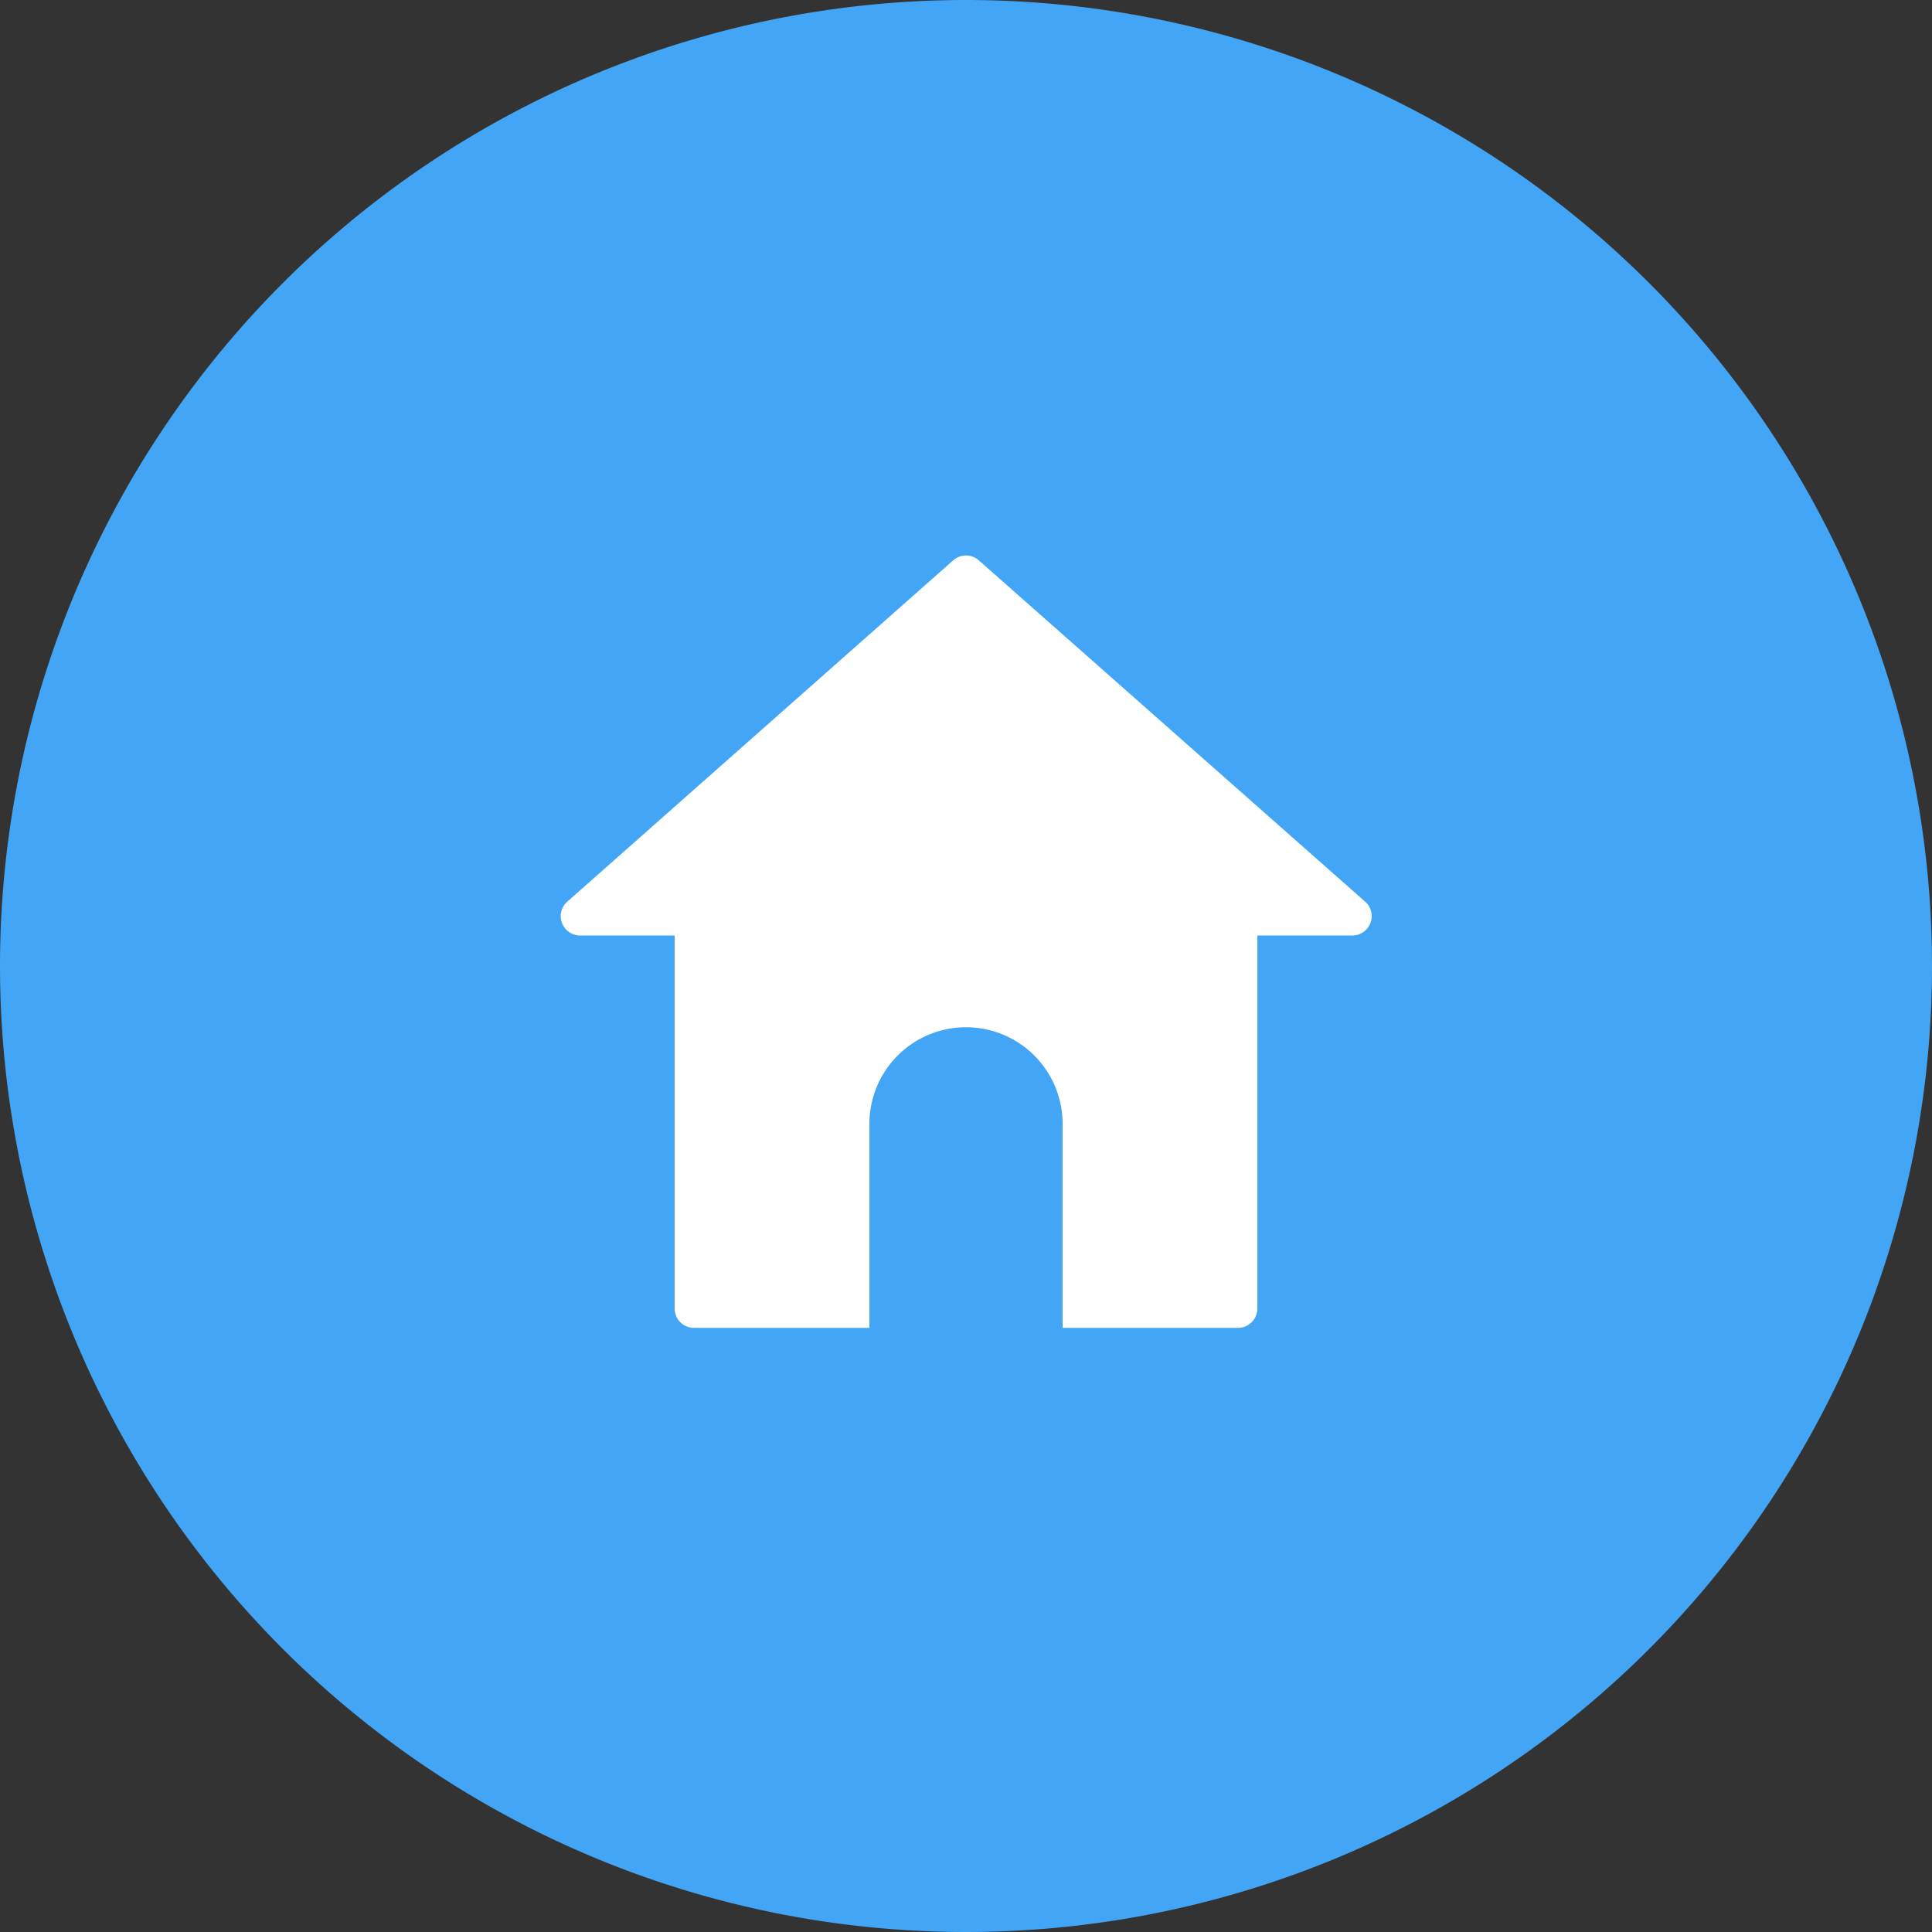 <?xml version="1.0" standalone="no"?><!DOCTYPE svg PUBLIC "-//W3C//DTD SVG 1.1//EN" "http://www.w3.org/Graphics/SVG/1.1/DTD/svg11.dtd"><svg t="1587358105187" class="icon" viewBox="0 0 1024 1024" version="1.1" xmlns="http://www.w3.org/2000/svg" p-id="5971" xmlns:xlink="http://www.w3.org/1999/xlink" width="200" height="200"><rect x="0" y="0" width="1024" height="1024" fill="#333333" stroke="none"/><defs><style type="text/css"></style></defs><path d="M512 512m-512 0a512 512 0 1 0 1024 0 512 512 0 1 0-1024 0Z" fill="#42A5F5" p-id="5972"></path><path d="M505.242 296.96l-204.8 181.146a10.24 10.24 0 0 0 6.758 17.715h409.6a10.24 10.24 0 0 0 6.758-17.92L518.758 296.96a10.24 10.24 0 0 0-13.517 0zM357.581 495.821v197.734a10.24 10.24 0 0 0 10.24 10.24H460.8V595.661a51.2 51.2 0 0 1 102.4 0v108.134h92.979a10.24 10.24 0 0 0 10.24-10.24V495.821z" fill="#FFFFFF" p-id="5973"></path></svg>